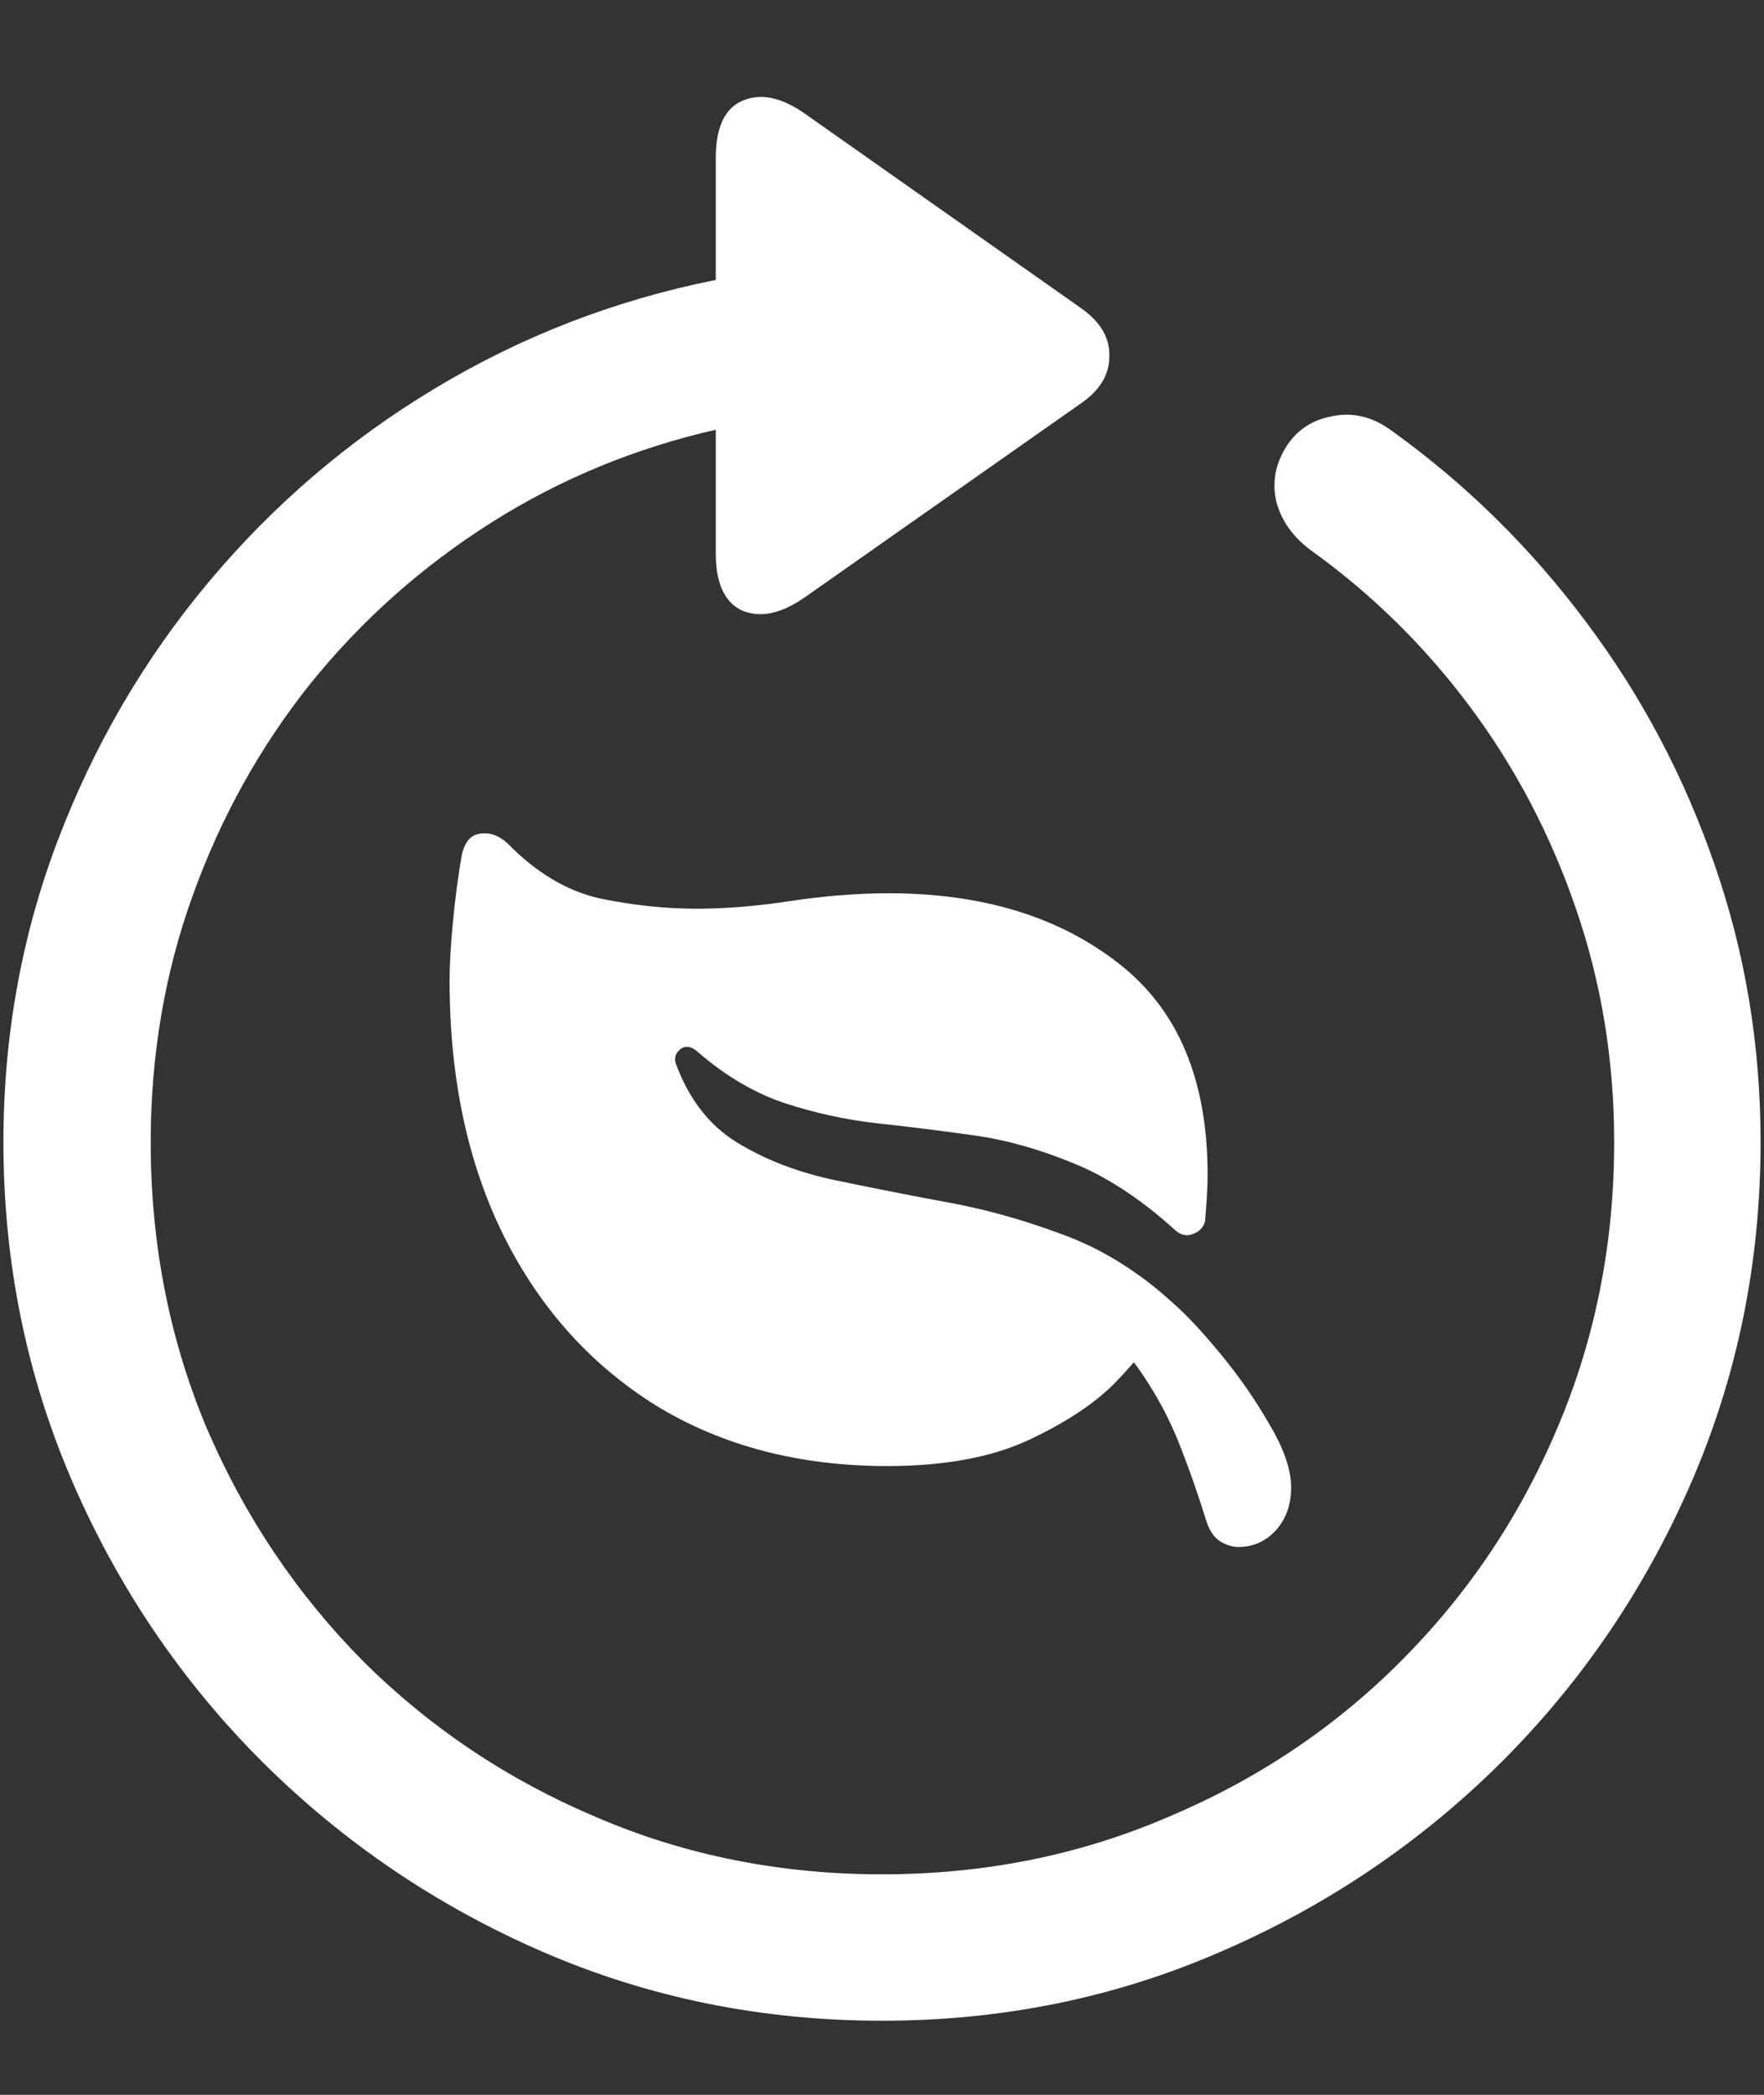 <svg width="16" height="19" viewBox="0 0 16 19" fill="none" xmlns="http://www.w3.org/2000/svg">
<rect x="0" y="0" width="16" height="19" fill="#333333" stroke="none"/>
<path d="M0.031 10.359C0.031 11.448 0.24 12.474 0.656 13.438C1.073 14.401 1.648 15.25 2.383 15.984C3.117 16.713 3.964 17.287 4.922 17.703C5.885 18.12 6.911 18.328 8 18.328C9.089 18.328 10.112 18.12 11.07 17.703C12.034 17.287 12.883 16.713 13.617 15.984C14.352 15.25 14.927 14.401 15.344 13.438C15.76 12.474 15.969 11.448 15.969 10.359C15.969 9.484 15.831 8.648 15.555 7.852C15.279 7.049 14.891 6.315 14.391 5.648C13.891 4.977 13.305 4.398 12.633 3.914C12.461 3.784 12.281 3.737 12.094 3.773C11.906 3.805 11.763 3.898 11.664 4.055C11.565 4.216 11.537 4.383 11.578 4.555C11.625 4.727 11.729 4.872 11.891 4.992C12.443 5.388 12.925 5.862 13.336 6.414C13.747 6.966 14.068 7.578 14.297 8.25C14.526 8.917 14.641 9.62 14.641 10.359C14.641 11.281 14.469 12.146 14.125 12.953C13.787 13.755 13.312 14.461 12.703 15.07C12.099 15.675 11.393 16.146 10.586 16.484C9.784 16.828 8.922 17 8 17C7.078 17 6.216 16.828 5.414 16.484C4.612 16.146 3.906 15.675 3.297 15.07C2.693 14.461 2.219 13.755 1.875 12.953C1.536 12.146 1.367 11.281 1.367 10.359C1.367 9.568 1.495 8.82 1.75 8.117C2.005 7.409 2.362 6.768 2.82 6.195C3.284 5.622 3.828 5.138 4.453 4.742C5.078 4.346 5.758 4.065 6.492 3.898V5.016C6.492 5.292 6.573 5.466 6.734 5.539C6.901 5.607 7.091 5.565 7.305 5.414L9.797 3.664C9.974 3.544 10.062 3.401 10.062 3.234C10.068 3.062 9.979 2.914 9.797 2.789L7.312 1.039C7.094 0.883 6.901 0.841 6.734 0.914C6.573 0.982 6.492 1.156 6.492 1.438V2.539C5.581 2.721 4.732 3.049 3.945 3.523C3.164 3.992 2.479 4.578 1.891 5.281C1.307 5.979 0.852 6.76 0.523 7.625C0.195 8.49 0.031 9.401 0.031 10.359ZM4.188 7.758C4.156 7.94 4.13 8.138 4.109 8.352C4.089 8.56 4.078 8.742 4.078 8.898C4.078 9.779 4.242 10.55 4.57 11.211C4.898 11.867 5.359 12.38 5.953 12.75C6.552 13.115 7.25 13.297 8.047 13.297C8.562 13.297 8.99 13.219 9.328 13.062C9.672 12.901 9.938 12.724 10.125 12.531C10.312 12.333 10.435 12.182 10.492 12.078H10.047C10.198 12.234 10.325 12.398 10.43 12.57C10.539 12.742 10.633 12.93 10.711 13.133C10.789 13.331 10.867 13.555 10.945 13.805C10.971 13.883 11.01 13.94 11.062 13.977C11.12 14.013 11.177 14.031 11.234 14.031C11.365 14.031 11.477 13.982 11.57 13.883C11.664 13.779 11.711 13.648 11.711 13.492C11.711 13.331 11.646 13.141 11.516 12.922C11.391 12.703 11.245 12.492 11.078 12.289C10.912 12.086 10.766 11.93 10.641 11.82C10.328 11.534 9.992 11.325 9.633 11.195C9.273 11.06 8.914 10.961 8.555 10.898C8.195 10.831 7.854 10.763 7.531 10.695C7.208 10.622 6.924 10.51 6.68 10.359C6.435 10.208 6.253 9.974 6.133 9.656C6.112 9.599 6.125 9.552 6.172 9.516C6.219 9.479 6.273 9.49 6.336 9.547C6.591 9.766 6.854 9.919 7.125 10.008C7.396 10.096 7.672 10.156 7.953 10.188C8.24 10.219 8.531 10.255 8.828 10.297C9.125 10.338 9.424 10.422 9.727 10.547C10.029 10.667 10.333 10.865 10.641 11.141C10.698 11.198 10.755 11.216 10.812 11.195C10.875 11.175 10.914 11.135 10.93 11.078C10.935 11.021 10.94 10.956 10.945 10.883C10.95 10.805 10.953 10.727 10.953 10.648C10.953 9.789 10.682 9.151 10.141 8.734C9.599 8.312 8.906 8.102 8.062 8.102C7.781 8.102 7.484 8.125 7.172 8.172C6.865 8.219 6.581 8.242 6.32 8.242C6.034 8.242 5.74 8.211 5.438 8.148C5.141 8.081 4.862 7.914 4.602 7.648C4.523 7.576 4.44 7.547 4.352 7.562C4.268 7.573 4.214 7.638 4.188 7.758Z" fill="white"/>
</svg>
